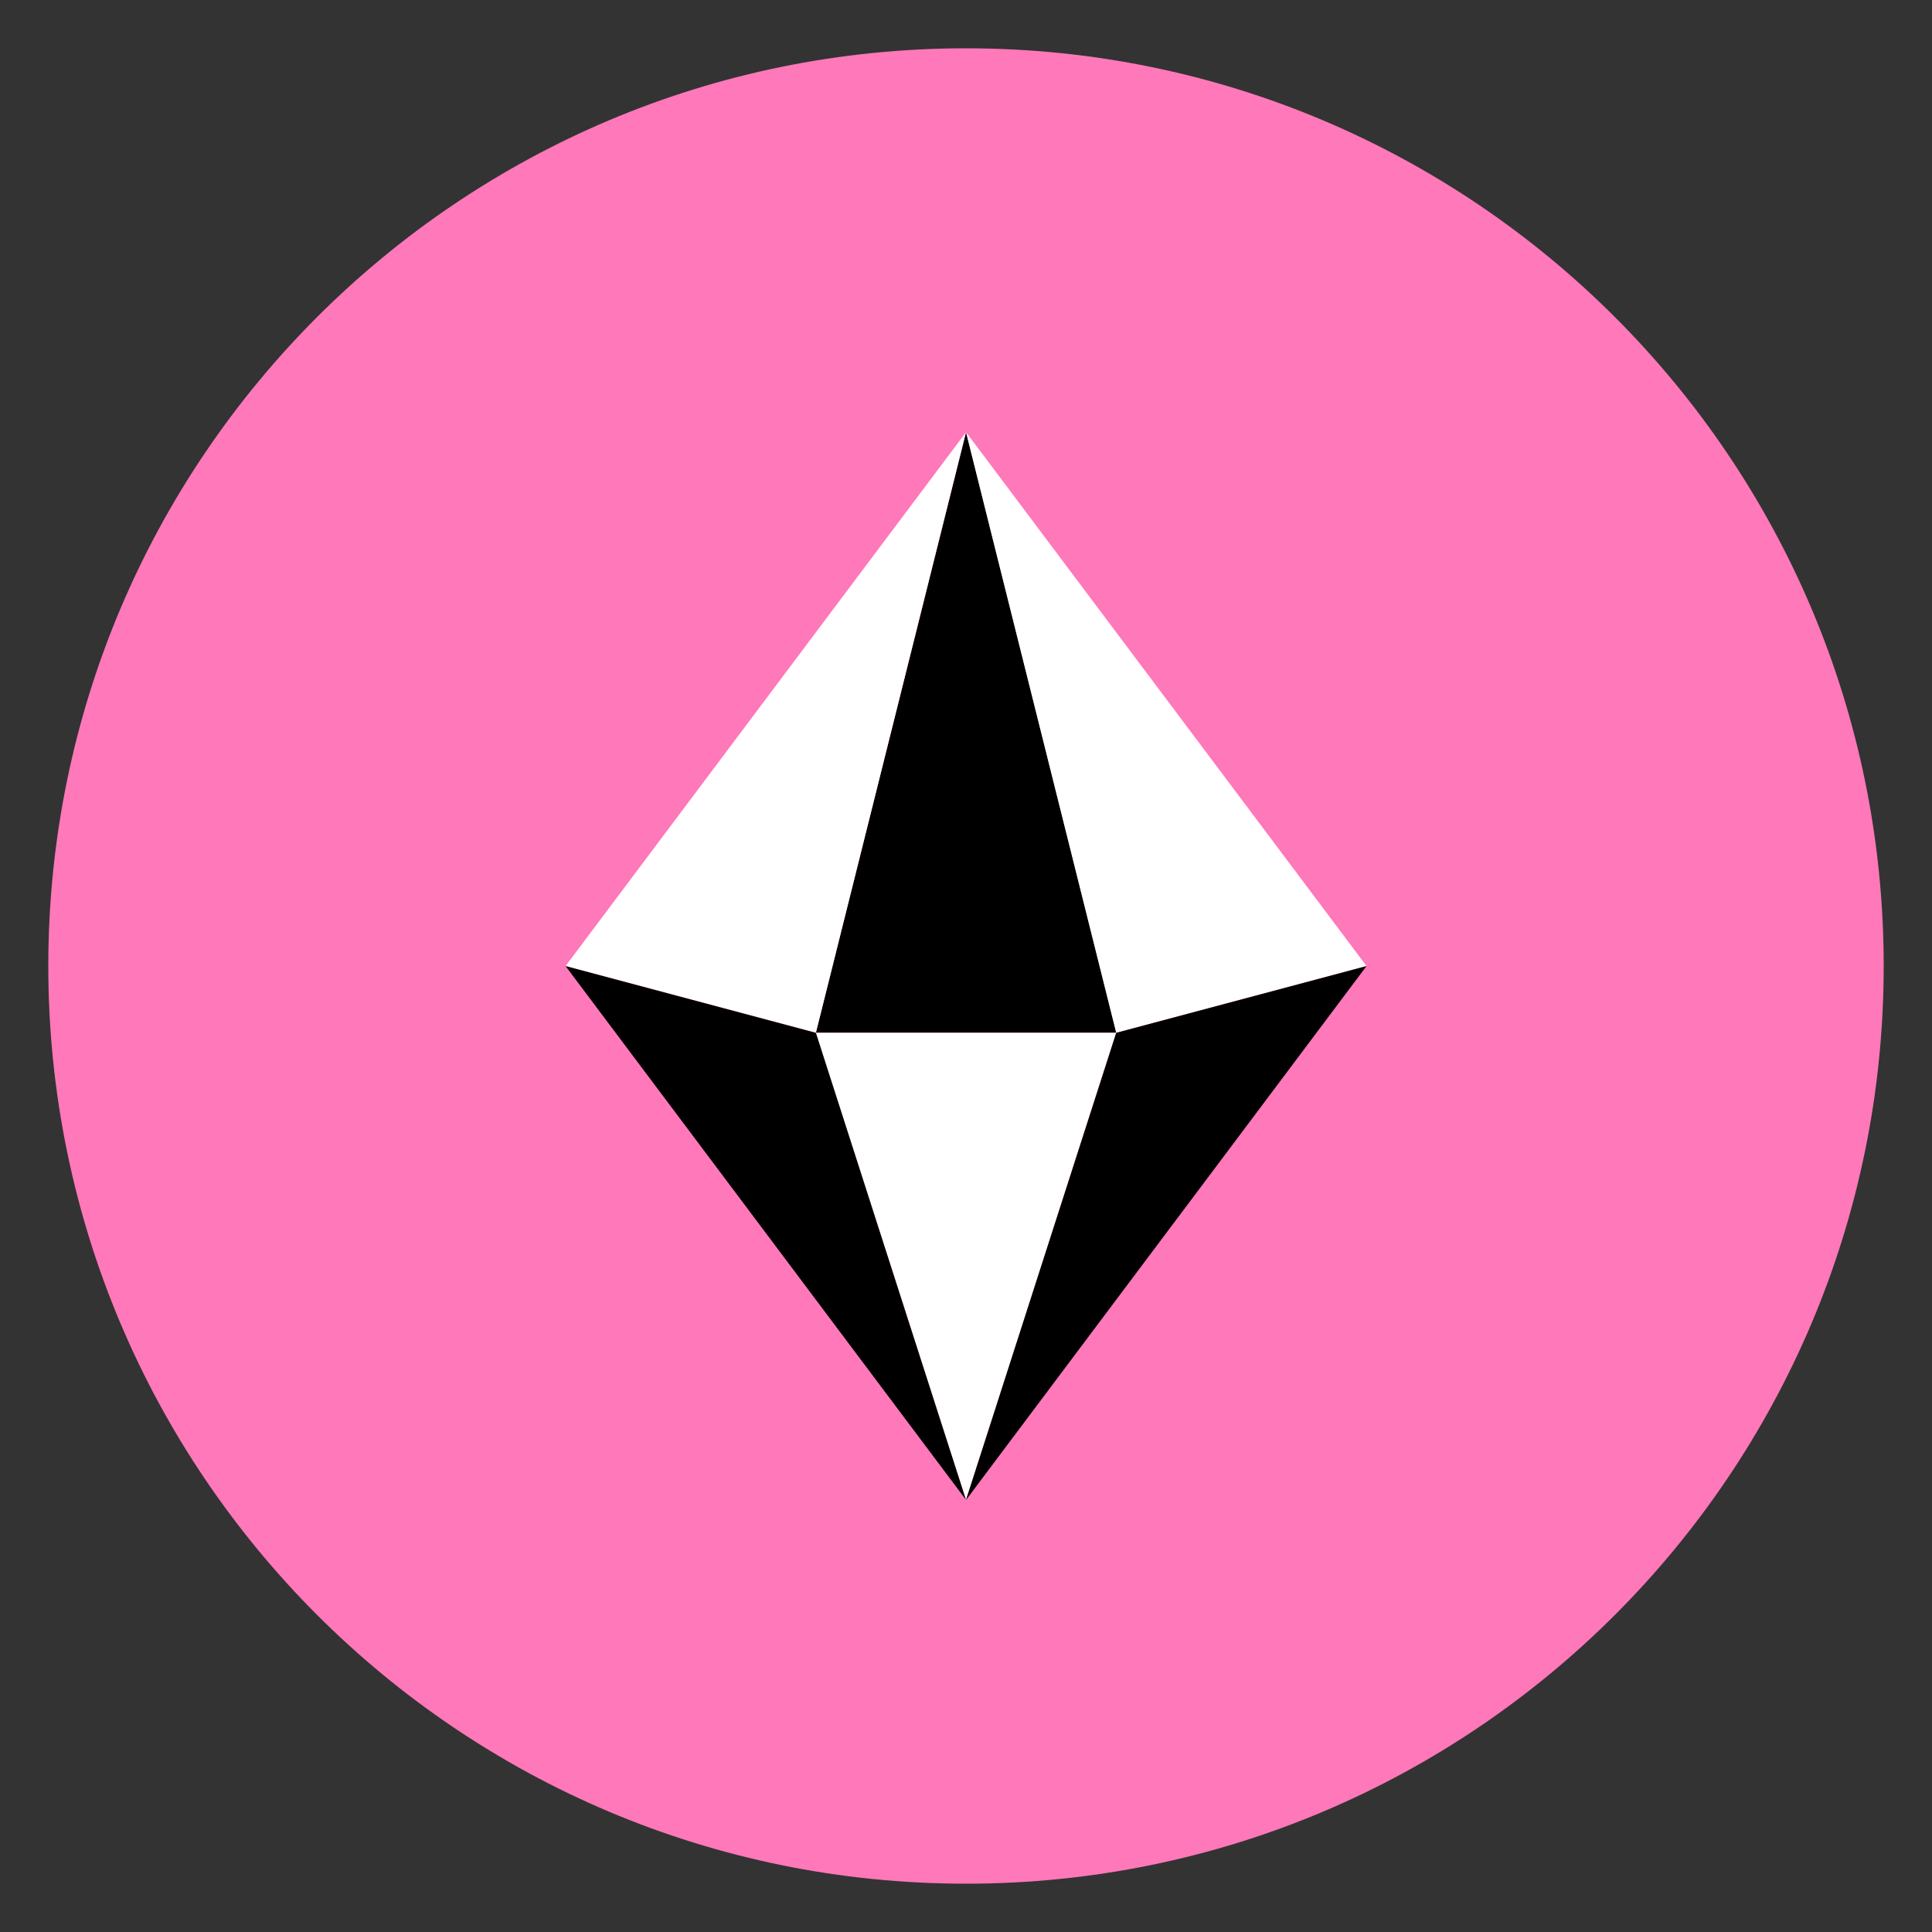 <svg xmlns="http://www.w3.org/2000/svg" fill="none" viewBox="-0.5 -0.5 20 20" id="Prism-2--Streamline-Kameleon.svg" height="40px" width="40px"><rect x="-0.5" y="-0.5" width="20" height="20" fill="#333333" stroke="none"/><desc>Prism 2 Streamline Icon: https://streamlinehq.com</desc><path fill="#ff78b9" d="M9.5 19c5.247 0 9.5 -4.253 9.5 -9.5C19 4.253 14.747 0 9.5 0 4.253 0 0 4.253 0 9.5c0 5.247 4.253 9.5 9.5 9.5Z" stroke-width="1"></path><path fill="#000000" d="M11.055 10.191h-3.109l1.555 -6.218 1.555 6.218Z" stroke-width="1"></path><path fill="#ffffff" d="m9.5 3.973 1.555 6.218 2.591 -0.691 -4.146 -5.527Z" stroke-width="1"></path><path fill="#ffffff" d="M9.5 3.973 7.946 10.191l-2.591 -0.691 4.146 -5.527Z" stroke-width="1"></path><path fill="#ffffff" d="M7.946 10.191h3.109l-1.555 4.836 -1.555 -4.836Z" stroke-width="1"></path><path fill="#000000" d="M9.5 15.028 7.946 10.192l-2.591 -0.691 4.146 5.527Z" stroke-width="1"></path><path fill="#000000" d="m9.5 15.028 1.555 -4.836 2.591 -0.691 -4.146 5.527Z" stroke-width="1"></path></svg>